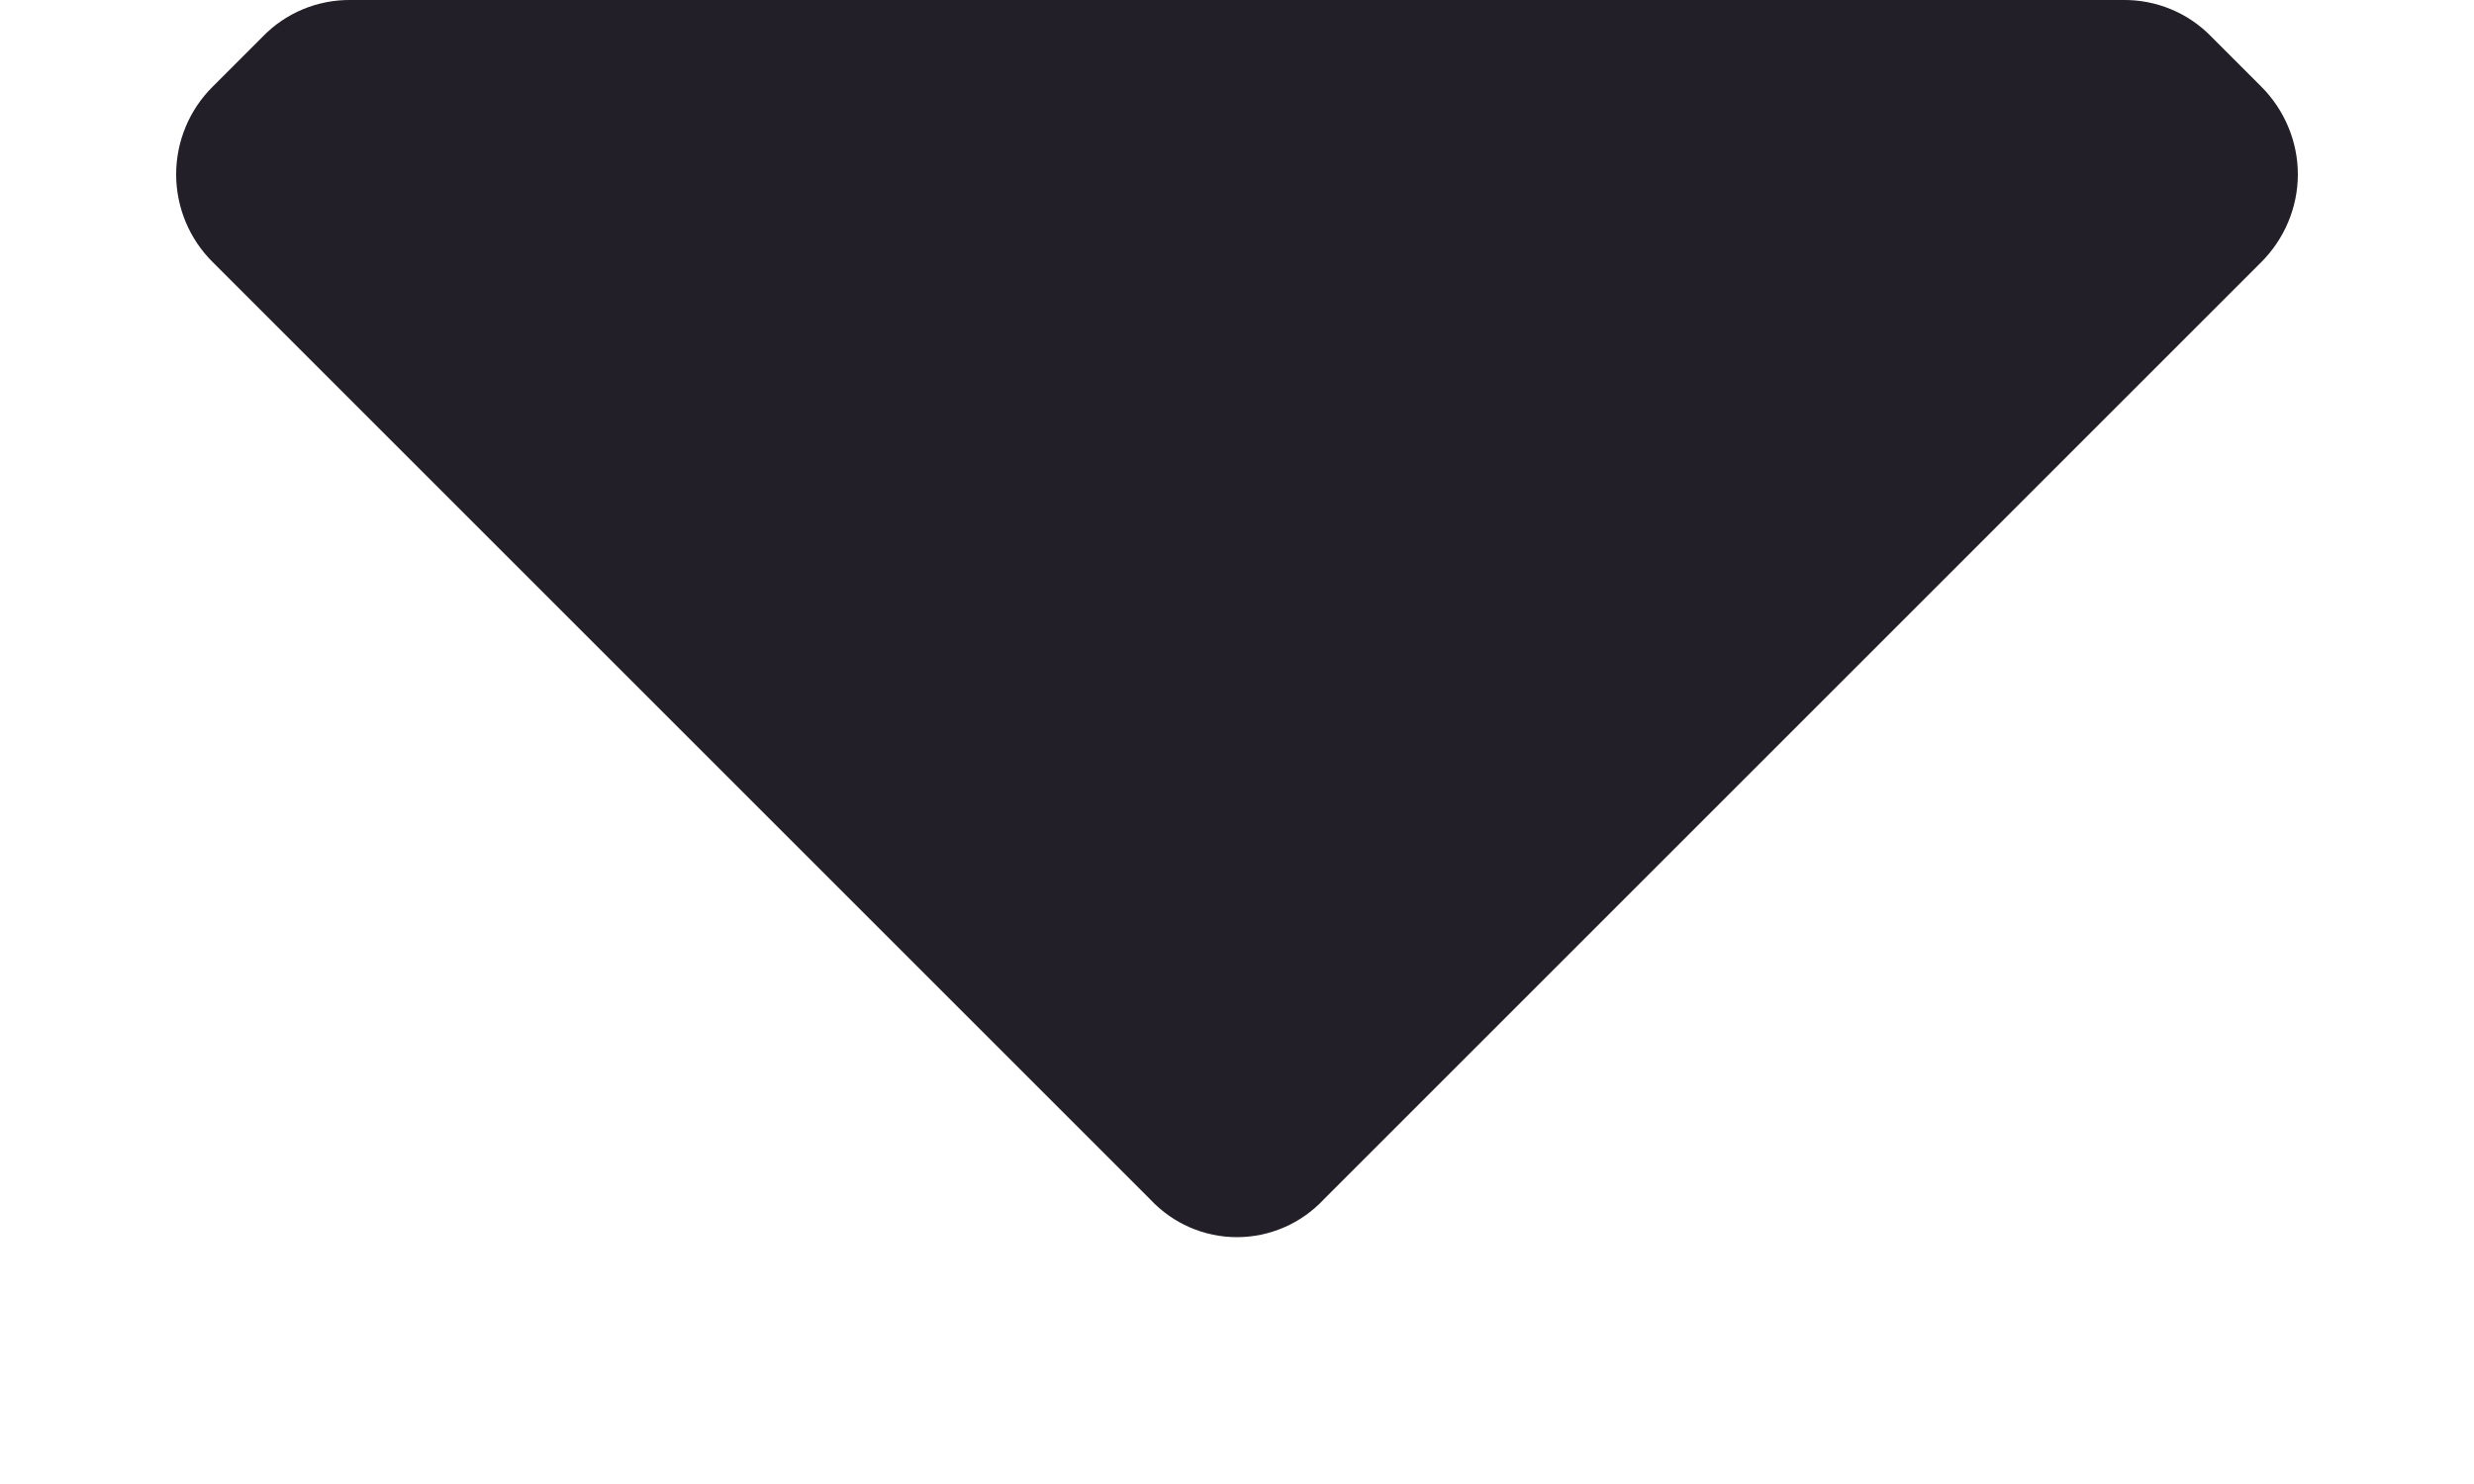 <svg width="10" height="6" viewBox="0 0 10 6" fill="none" xmlns="http://www.w3.org/2000/svg">
<path d="M0.86 1.06C0.765 0.966 0.712 0.838 0.712 0.705C0.712 0.572 0.765 0.444 0.86 0.35L1.06 0.15C1.154 0.052 1.284 -0.002 1.42 -9.44494e-06H8.58C8.715 -0.002 8.846 0.052 8.94 0.15L9.14 0.35C9.234 0.444 9.288 0.572 9.288 0.705C9.288 0.838 9.234 0.966 9.14 1.06L5.35 4.85C5.259 4.947 5.132 5.002 5 5.002C4.867 5.002 4.741 4.947 4.65 4.85L0.86 1.06Z" fill="#231F28"/>
</svg>

